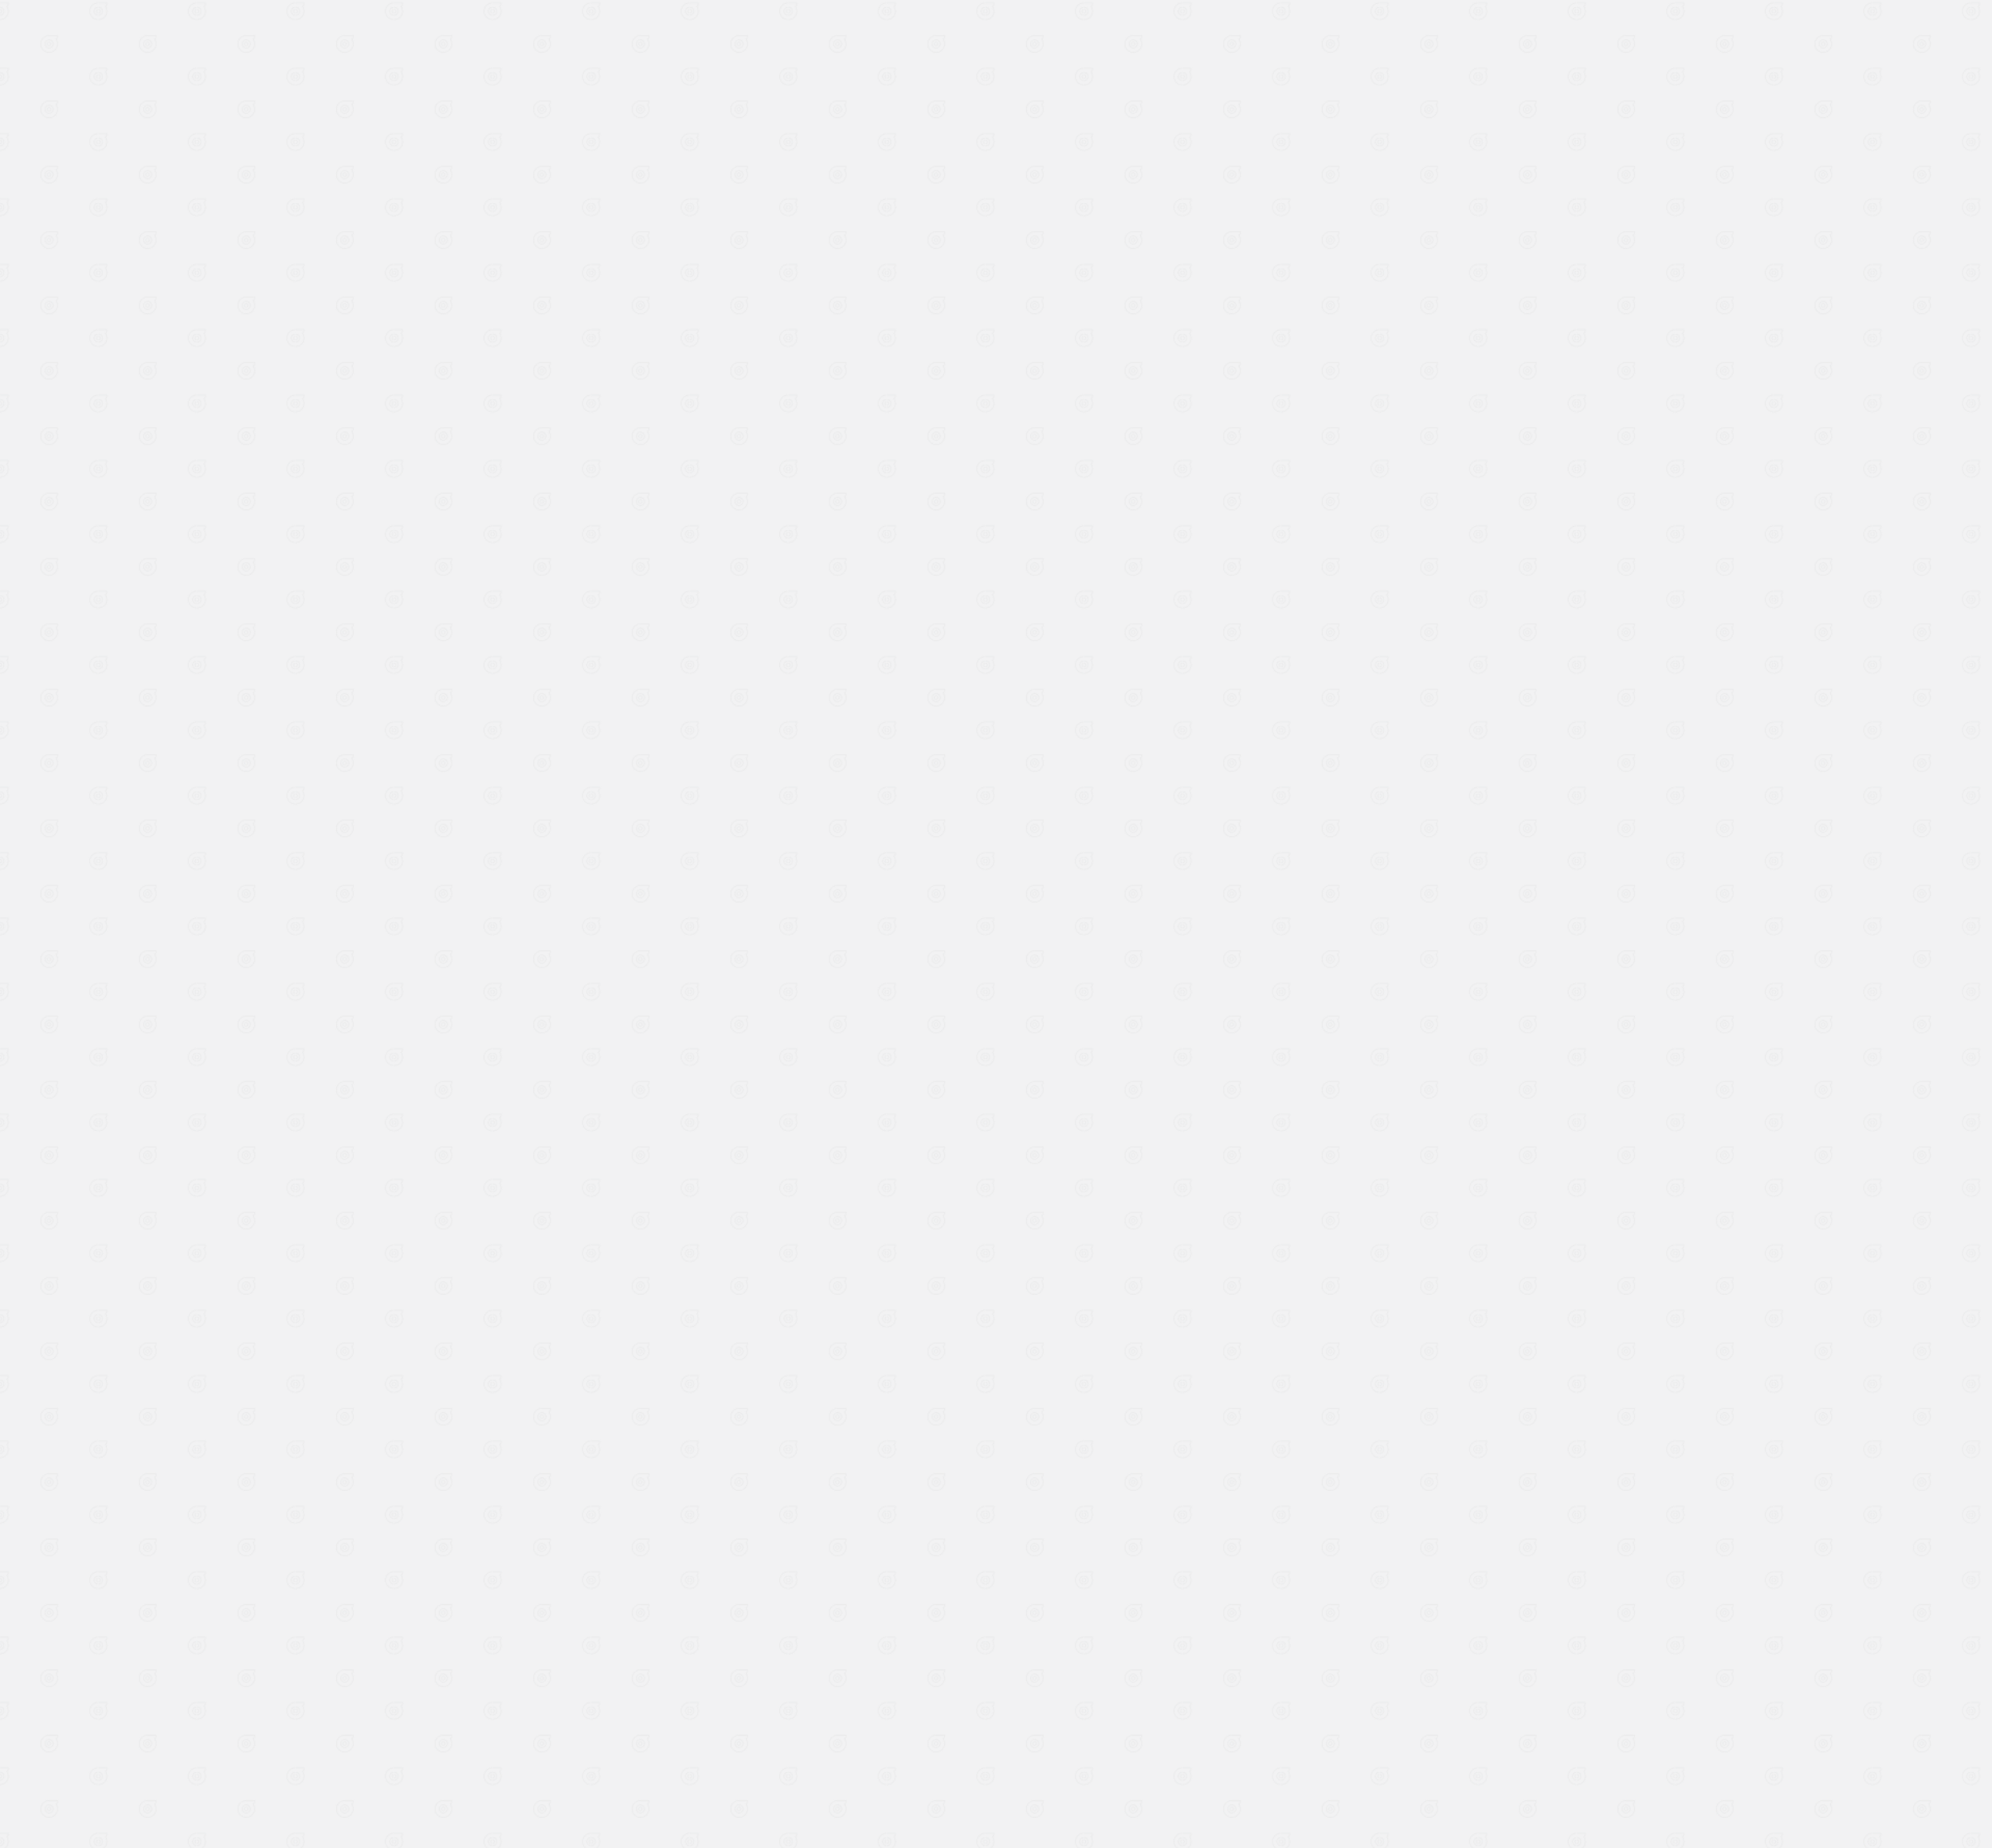 <svg xmlns="http://www.w3.org/2000/svg" xmlns:xlink="http://www.w3.org/1999/xlink" viewBox="0 0 1920 1781"><defs><style>.cls-1,.cls-2{fill:none;}.cls-2{stroke:#dfe0e0;stroke-miterlimit:10;stroke-width:0.5px;}.cls-3{fill:#f2f2f3;}.cls-4{opacity:0.72;fill:url(#New_Pattern_2);}</style><pattern id="New_Pattern_2" data-name="New Pattern 2" width="94.64" height="63" patternTransform="translate(0 325.83)" patternUnits="userSpaceOnUse" viewBox="0 0 94.64 63"><rect class="cls-1" width="94.64" height="63"/><path class="cls-2" d="M101.29,58.45A8,8,0,0,1,102.7,63a8.07,8.07,0,1,1-8.22-8.07h8.24v.78A3.34,3.34,0,0,1,101.29,58.45ZM98.51,63a3.89,3.89,0,1,0-3.88,3.89A3.89,3.89,0,0,0,98.51,63Z"/><circle class="cls-2" cx="94.63" cy="63" r="1.71"/><path class="cls-2" d="M6.65,58.45A8,8,0,0,1,8.06,63,8.07,8.07,0,0,1,0,71.07,8.07,8.07,0,0,1-8.09,63,8.08,8.08,0,0,1-.16,54.93H8.08v.78A3.34,3.34,0,0,1,6.65,58.45ZM3.87,63A3.89,3.89,0,0,0,0,59.11,3.89,3.89,0,0,0-3.9,63,3.89,3.89,0,0,0,0,66.89,3.89,3.89,0,0,0,3.87,63Z"/><circle class="cls-2" cx="-0.01" cy="63" r="1.71"/><path class="cls-2" d="M101.29-4.55A8,8,0,0,1,102.7,0a8.07,8.07,0,0,1-8.07,8.07A8.07,8.07,0,0,1,86.56,0a8.07,8.07,0,0,1,7.92-8.07h8.24v.78A3.34,3.34,0,0,1,101.29-4.55ZM98.51,0a3.89,3.89,0,0,0-3.88-3.89A3.89,3.89,0,0,0,90.74,0a3.89,3.89,0,0,0,3.89,3.89A3.89,3.89,0,0,0,98.51,0Z"/><circle class="cls-2" cx="94.63" r="1.71"/><path class="cls-2" d="M54,27a8,8,0,0,1,1.41,4.55,8.07,8.07,0,1,1-8.22-8.07H55.4v.78A3.34,3.34,0,0,1,54,27ZM51.19,31.5a3.89,3.89,0,1,0-3.88,3.89A3.89,3.89,0,0,0,51.19,31.5Z"/><circle class="cls-2" cx="47.31" cy="31.5" r="1.71"/><path class="cls-2" d="M6.65-4.55A8,8,0,0,1,8.06,0,8.07,8.07,0,0,1,0,8.07,8.07,8.07,0,0,1-8.09,0,8.08,8.08,0,0,1-.16-8.07H8.08v.78A3.34,3.34,0,0,1,6.65-4.55ZM3.87,0A3.89,3.89,0,0,0,0-3.89,3.89,3.89,0,0,0-3.9,0,3.89,3.89,0,0,0,0,3.89,3.89,3.89,0,0,0,3.87,0Z"/><circle class="cls-2" cx="-0.01" r="1.71"/></pattern></defs><g id="Layer_2" data-name="Layer 2"><g id="Layer_1-2" data-name="Layer 1"><rect class="cls-3" width="1920" height="1781"/><rect class="cls-4" width="1920" height="1781"/></g></g></svg>